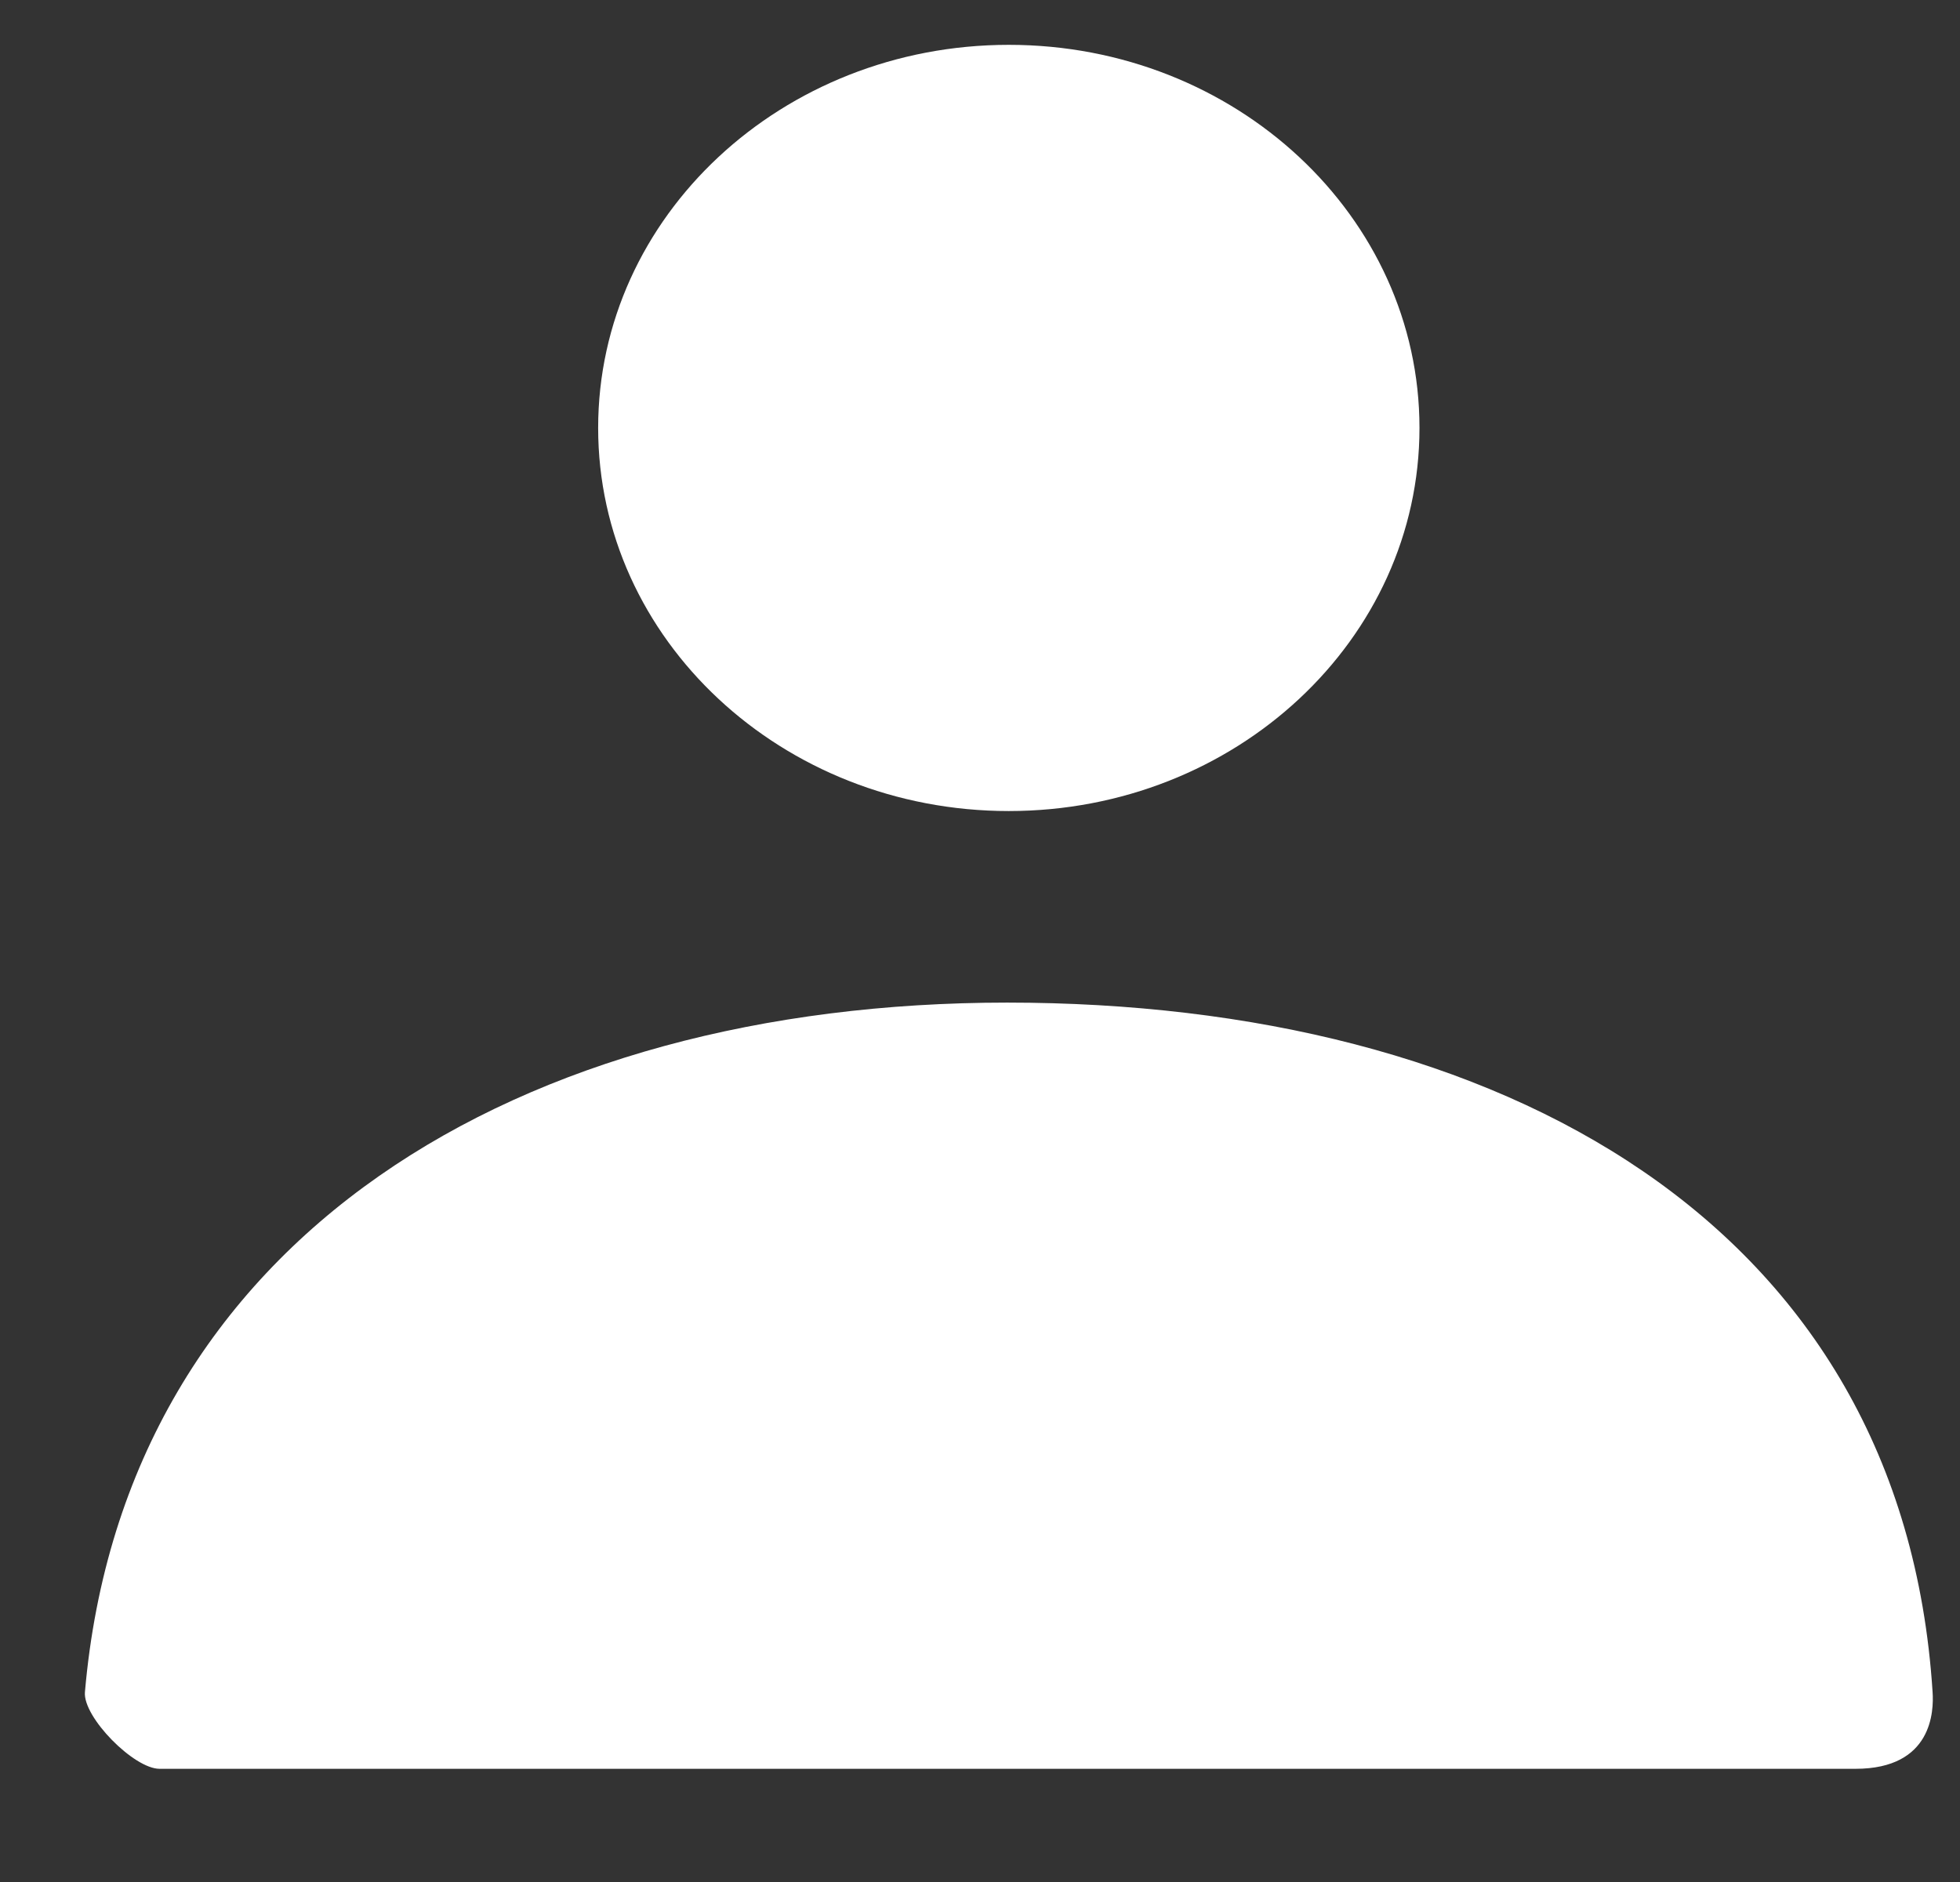 <?xml version="1.0" encoding="UTF-8" standalone="no"?>
<svg
  height="19.729"
  id="svg12"
  version="1.1"
  viewBox="0 0 20.542 19.729"
  width="20.542"
  xmlns="http://www.w3.org/2000/svg"
  xmlns:cc="http://creativecommons.org/ns#"
  xmlns:dc="http://purl.org/dc/elements/1.1/"
  xmlns:inkscape="http://www.inkscape.org/namespaces/inkscape"
  xmlns:rdf="http://www.w3.org/1999/02/22-rdf-syntax-ns#"
  xmlns:sodipodi="http://sodipodi.sourceforge.net/DTD/sodipodi-0.dtd">
  <rect x="0" y="0" width="20.542" height="19.729" fill="#333333" stroke="none"/>
  <sodipodi:namedview
    bordercolor="#666666"
    borderopacity="1"
    gridtolerance="10"
    guidetolerance="10"
    id="namedview14"
    inkscape:current-layer="svg12"
    inkscape:cx="9.6610169"
    inkscape:cy="10.271186"
    inkscape:pageopacity="0"
    inkscape:pageshadow="2"
    inkscape:window-height="1001"
    inkscape:window-maximized="1"
    inkscape:window-width="1920"
    inkscape:window-x="-9"
    inkscape:window-y="-9"
    inkscape:zoom="9.8333333"
    objecttolerance="10"
    pagecolor="#ffffff"
    showgrid="false"/>
  <!-- Generator: Sketch 50.2 (55047) - http://www.bohemiancoding.com/sketch -->
  <defs
    id="defs6"/>
  <g
    id="Stockholm-icons-/-General-/-User"
    style="fill:none;fill-rule:evenodd;stroke:none;stroke-width:1"
    transform="matrix(1.076,0,0,1.004,-2.339,-2.542)">
    <polygon
      id="Shape"
      points="0,0 24,0 24,24 0,24 "/>
    <path
      d="M 12,11 C 9.791,11 8,9.209 8,7 8,4.791 9.791,3 12,3 c 2.209,0 4,1.791 4,4 0,2.209 -1.791,4 -4,4 z"
      id="Mask"
      style="opacity:1;fill:#ffffff;fill-rule:nonzero"/>
    <path
      d="M 3.001,20.199 C 3.388,15.427 7.262,13 11.983,13 c 4.788,0 8.722,2.293 9.015,7.2 0.012,0.195 0,0.8 -0.751,0.8 -3.706,0 -9.212,0 -16.519,0 -0.251,0 -0.748,-0.541 -0.727,-0.801 z"
      id="Mask-Copy"
      style="fill:#ffffff;fill-rule:nonzero"/>
  </g>
</svg>
